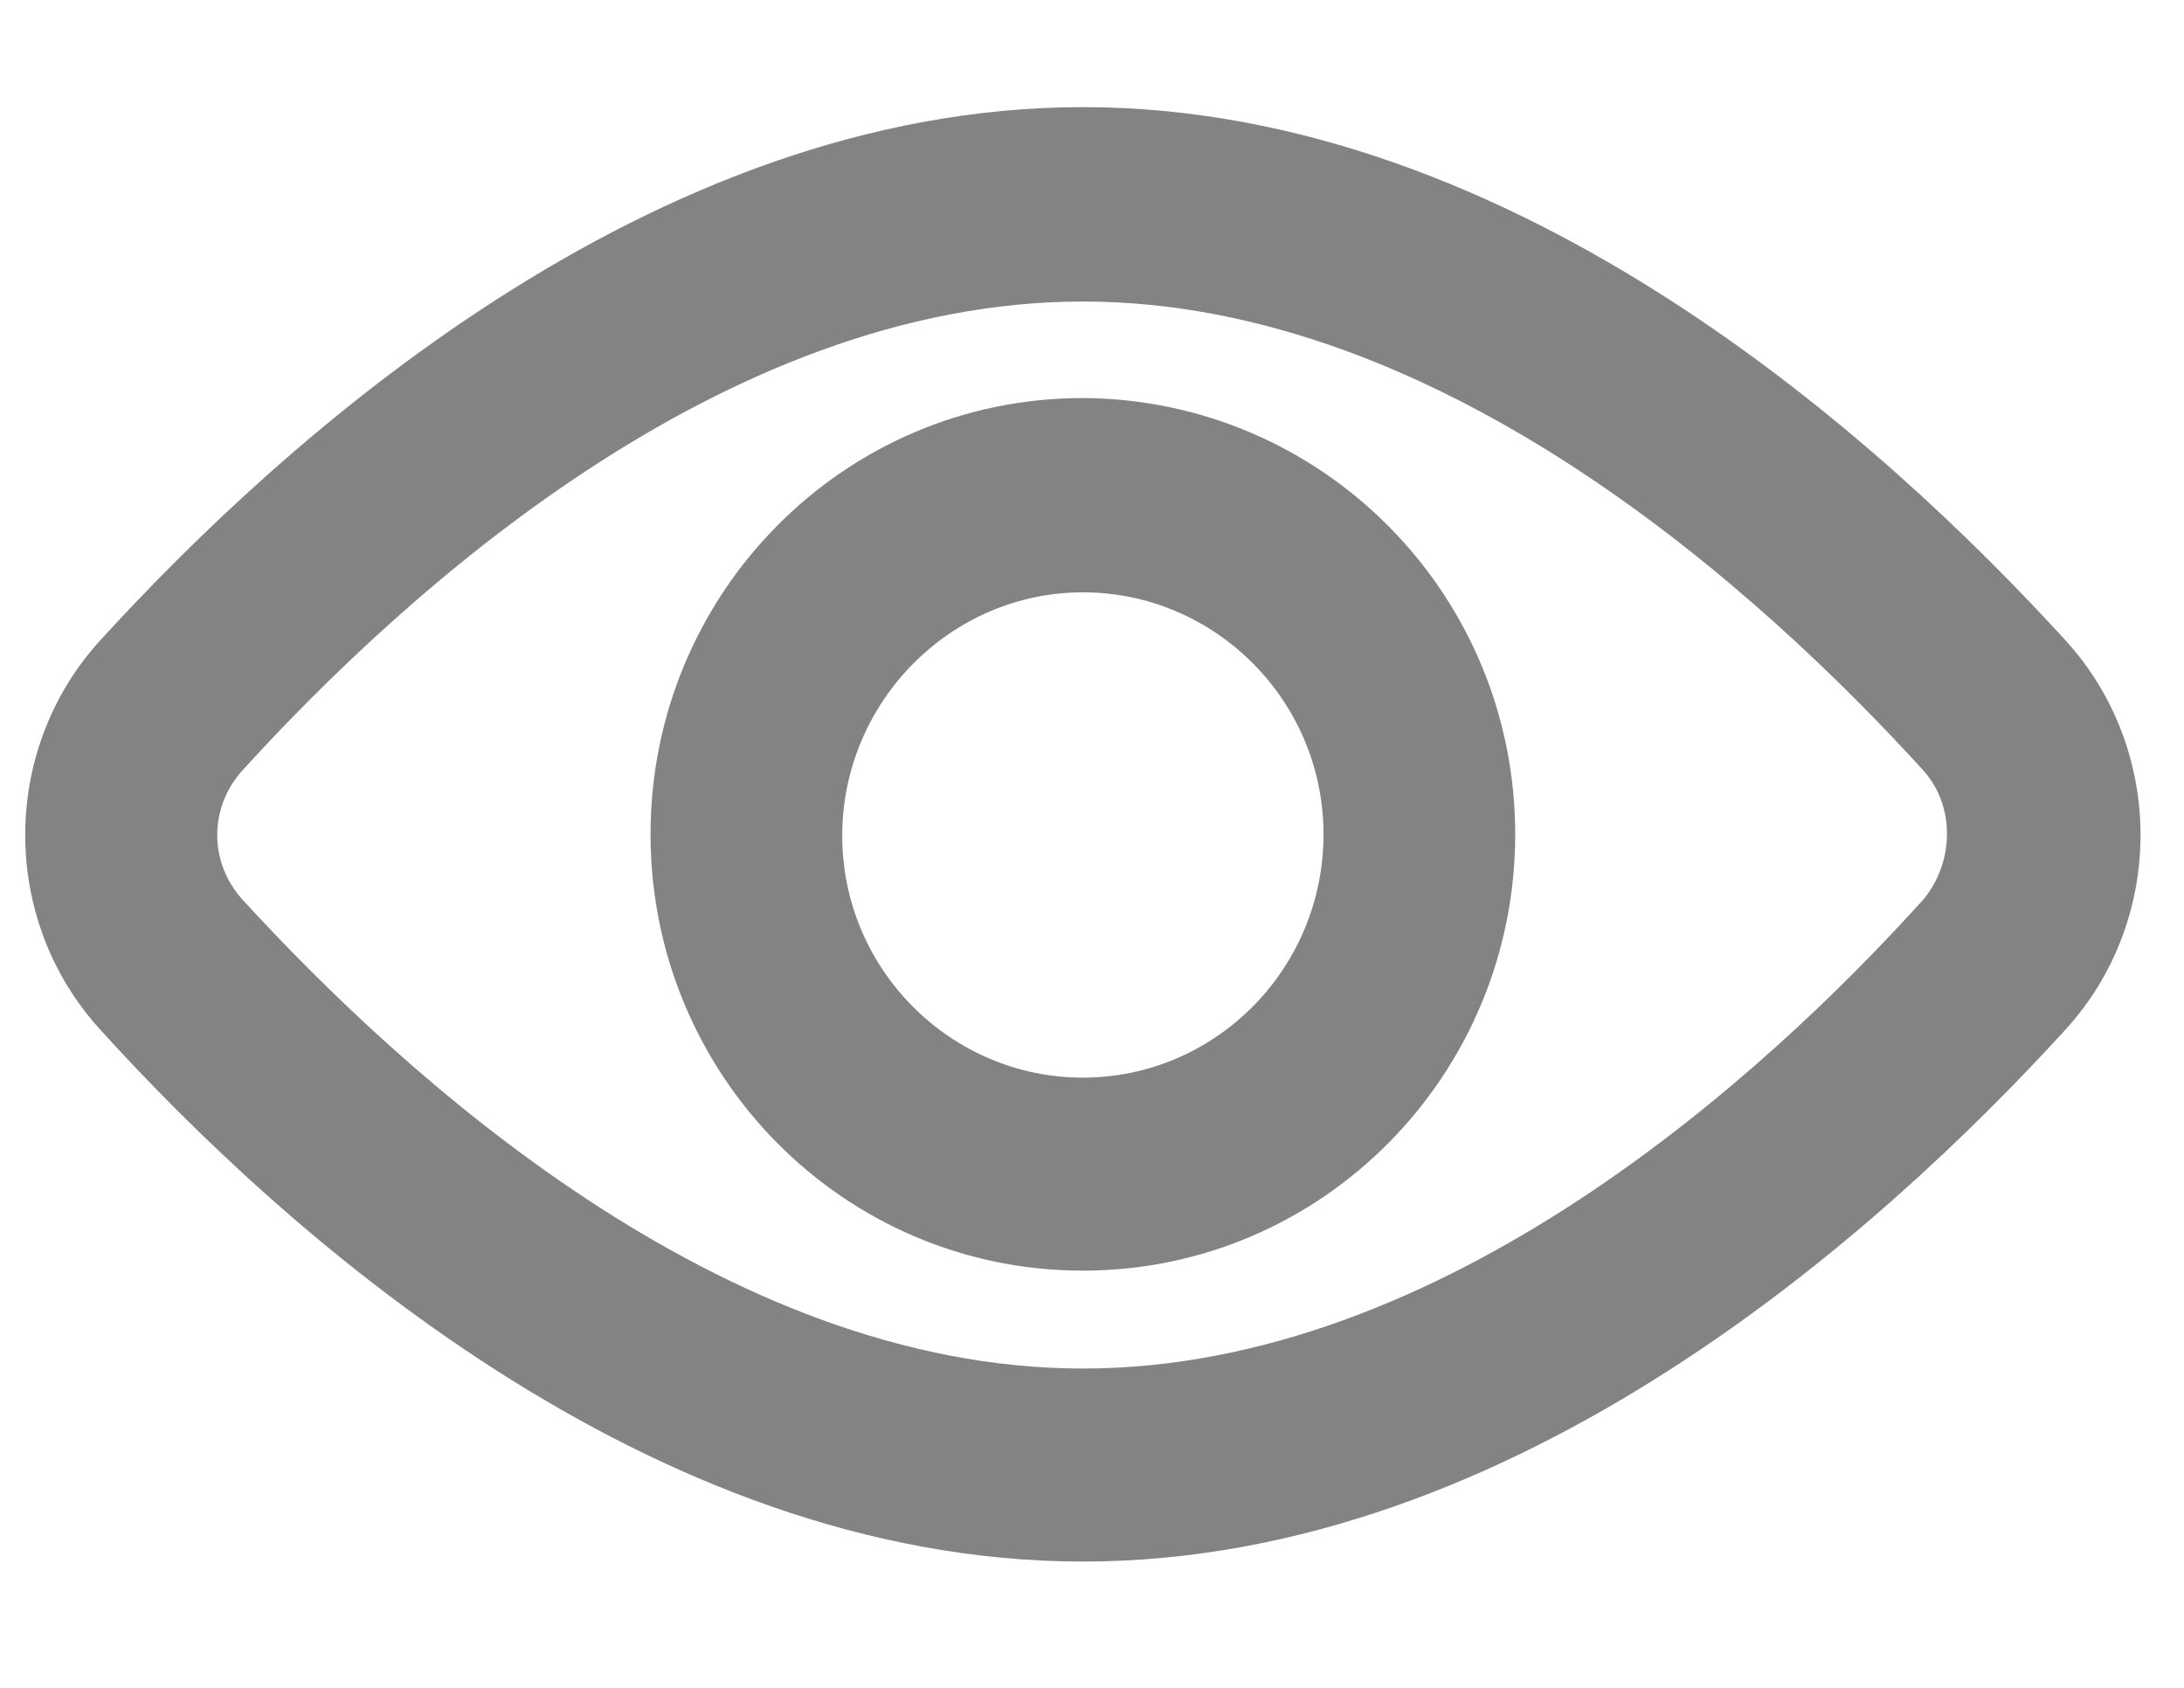 <svg width="22" height="17" viewBox="0 0 22 17" fill="none" xmlns="http://www.w3.org/2000/svg">
<g clip-path="url(#clip0_90_2094)">
<path d="M20.803 6.446C18.978 4.448 15.276 1.079 10.908 1.079C6.54 1.079 2.837 4.448 1.013 6.446C0.001 7.551 0.001 9.269 1.013 10.374C2.824 12.372 6.526 15.728 10.908 15.728C15.289 15.728 18.978 12.372 20.803 10.374C21.815 9.269 21.815 7.551 20.803 6.446ZM19.378 9.056C17.78 10.827 14.543 13.784 10.908 13.784C7.272 13.784 4.049 10.814 2.438 9.056C2.105 8.683 2.105 8.137 2.438 7.764C4.049 5.993 7.272 3.037 10.908 3.037C14.543 3.037 17.766 5.993 19.378 7.764C19.697 8.124 19.684 8.683 19.378 9.056ZM10.908 4.009C8.497 4.009 6.553 5.98 6.553 8.403C6.553 10.827 8.497 12.798 10.908 12.798C13.318 12.798 15.263 10.827 15.263 8.403C15.263 5.98 13.318 4.022 10.908 4.009ZM10.908 10.854C9.576 10.854 8.484 9.762 8.484 8.417C8.484 7.072 9.576 5.966 10.908 5.966C12.24 5.966 13.332 7.058 13.332 8.403C13.332 9.762 12.24 10.854 10.908 10.854Z" fill="#838383"/>
</g>
<defs>
<clipPath id="clip0_90_2094">
<rect width="21.308" height="15.981" fill="white" transform="translate(0.254 0.879)"/>
</clipPath>
</defs>
</svg>
